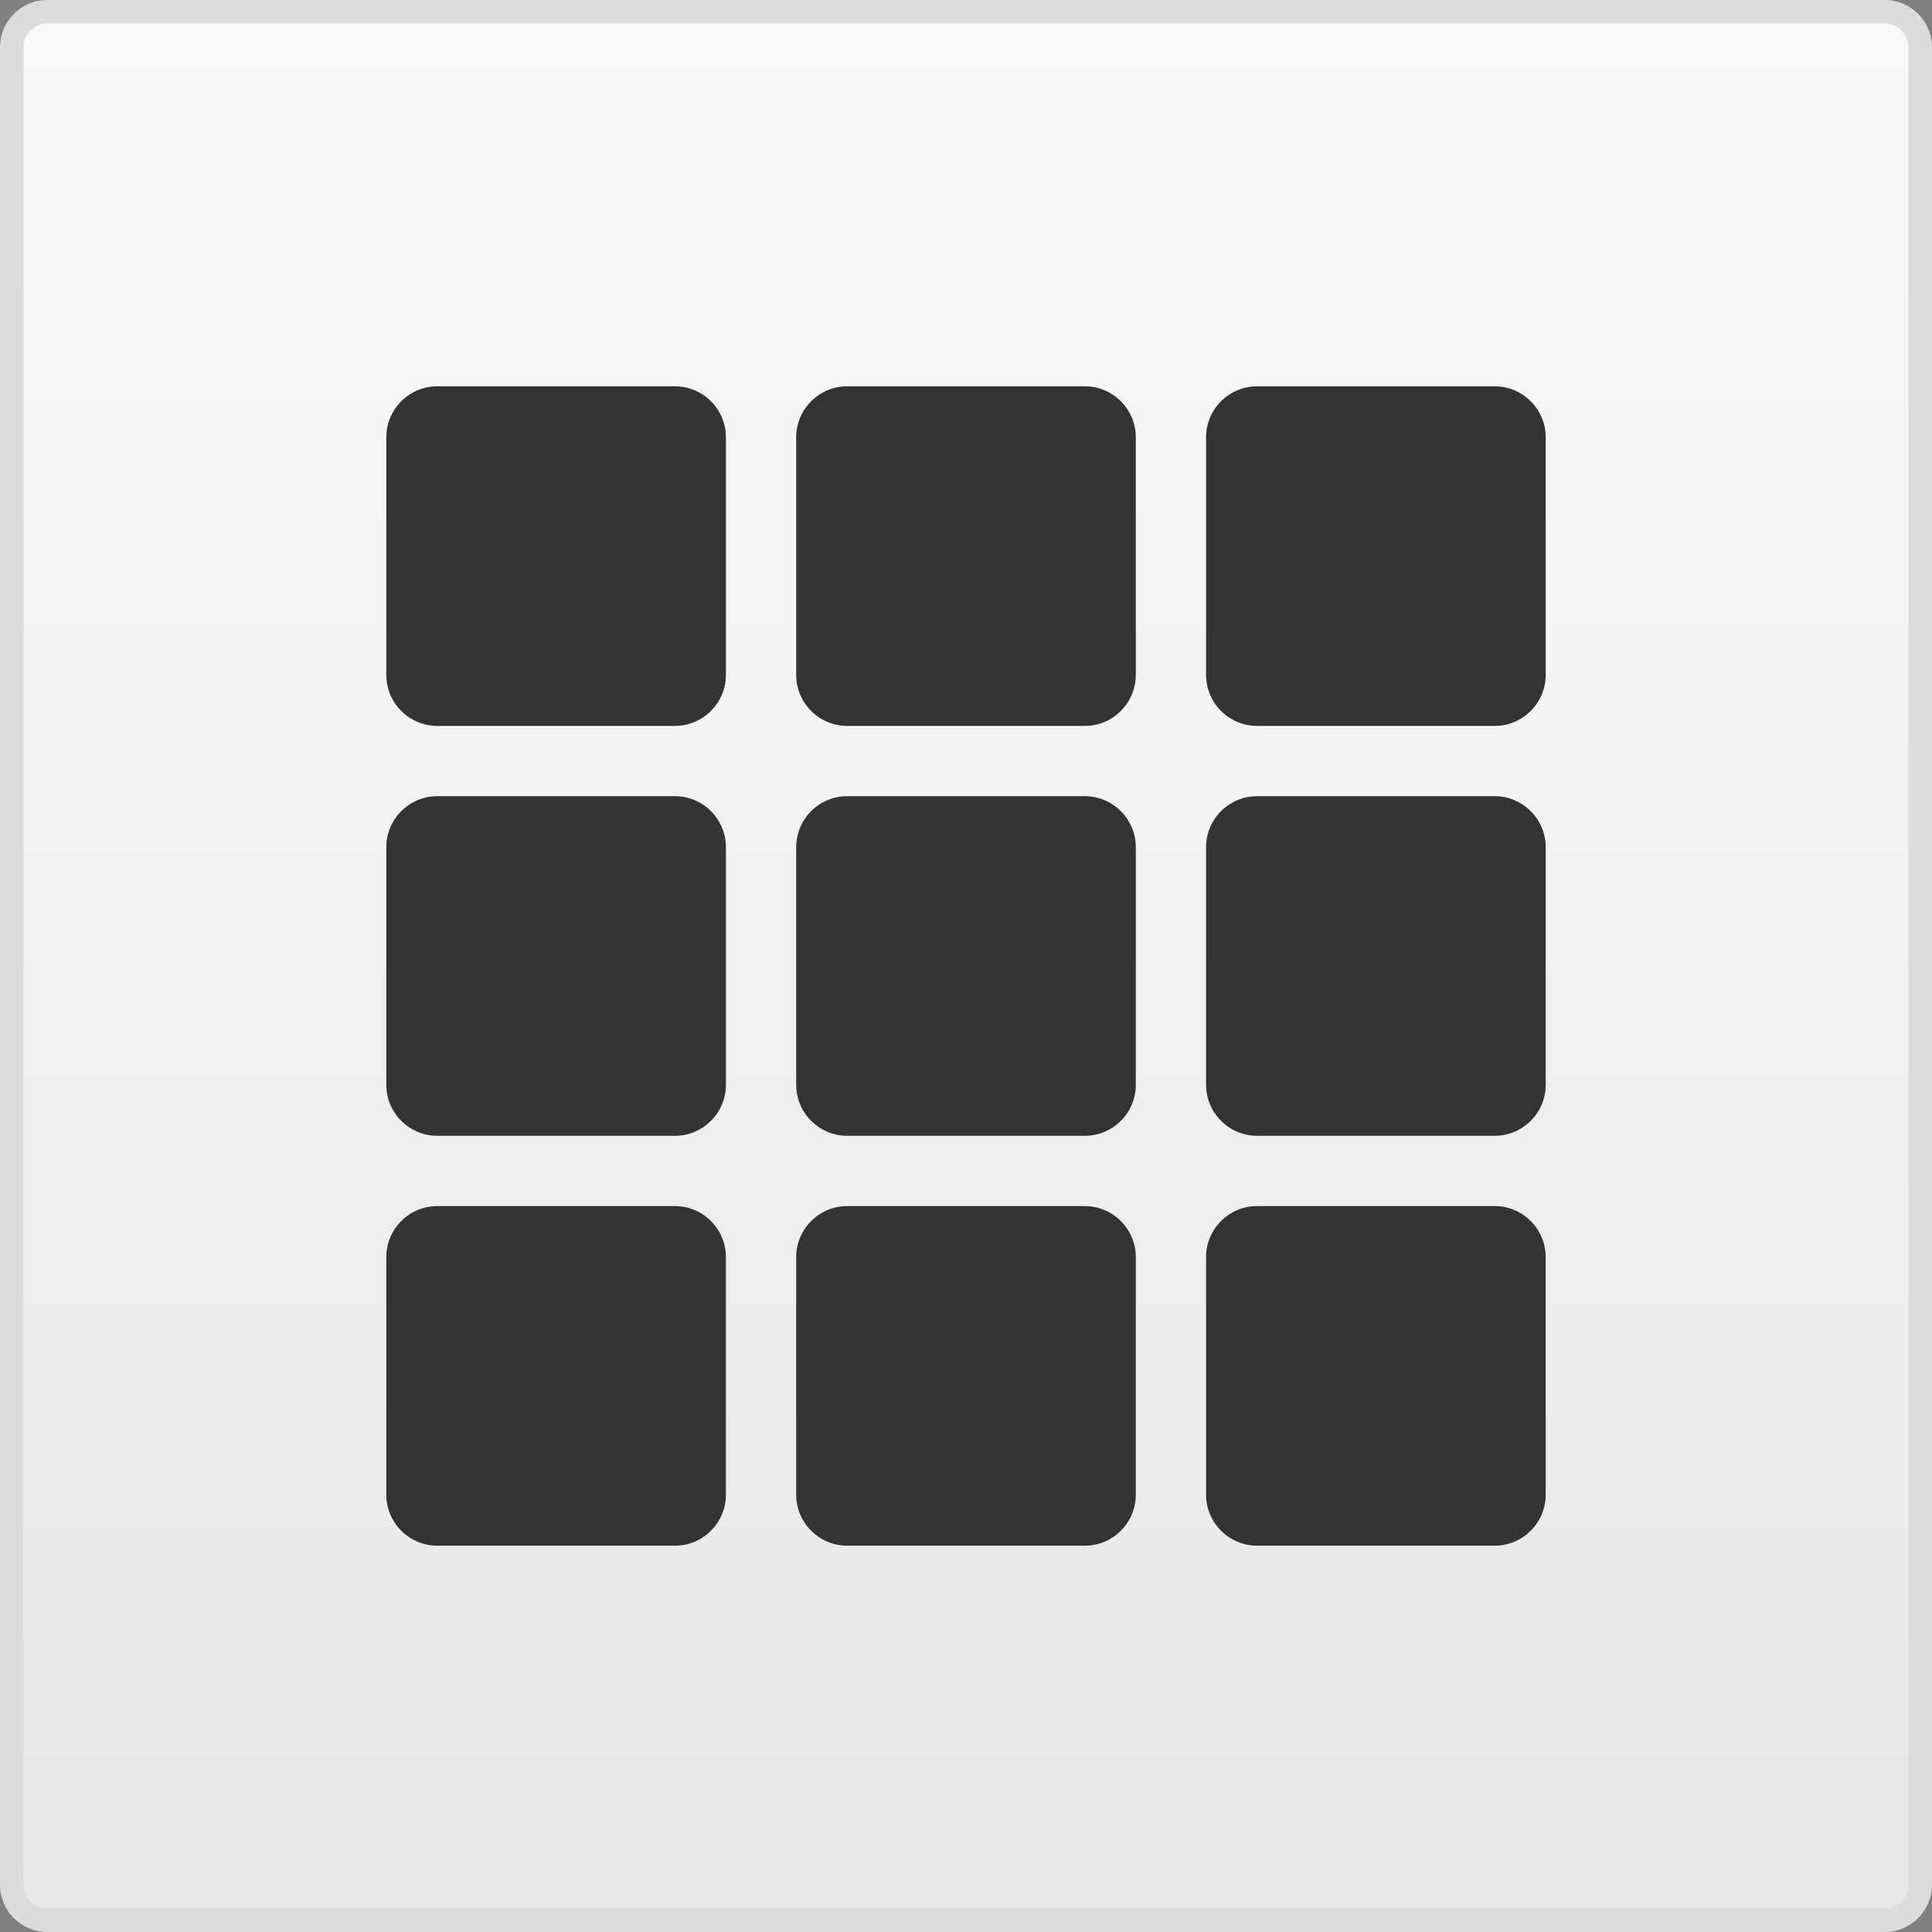 <?xml version="1.0" encoding="utf-8"?>
<!-- Generator: Adobe Illustrator 24.3.0, SVG Export Plug-In . SVG Version: 6.00 Build 0)  -->
<svg version="1.1" id="Calque_1" xmlns="http://www.w3.org/2000/svg" xmlns:xlink="http://www.w3.org/1999/xlink" x="0px" y="0px"
	 viewBox="0 0 2048 2048" style="enable-background:new 0 0 2048 2048;" xml:space="preserve">
<rect x="0" y="0" width="2048" height="2048" fill="#808080" stroke="none"/>
<style type="text/css">
	.st0{fill:url(#SVGID_1_);}
	.st1{fill:#DCDCDC;}
	.st2{fill:#333333;}
</style>
<g>
	
		<linearGradient id="SVGID_1_" gradientUnits="userSpaceOnUse" x1="1024" y1="3108.5" x2="1024" y2="5131.5" gradientTransform="matrix(1 0 0 -1 0 5144)">
		<stop  offset="0" style="stop-color:#E8E8E8"/>
		<stop  offset="1" style="stop-color:#F9F9F9"/>
	</linearGradient>
	<path class="st0" d="M50,2035.5c-20.7,0-37.5-16.8-37.5-37.5V50c0-20.7,16.8-37.5,37.5-37.5h1948c20.7,0,37.5,16.8,37.5,37.5v1948
		c0,20.7-16.8,37.5-37.5,37.5H50z"/>
	<path class="st1" d="M1998,25c13.8,0,25,11.2,25,25v1948c0,13.8-11.2,25-25,25H50c-13.8,0-25-11.2-25-25V50c0-13.8,11.2-25,25-25
		H1998 M1998,0H50C22.5,0,0,22.5,0,50v1948c0,27.5,22.5,50,50,50h1948c27.5,0,50-22.5,50-50V50C2048,22.5,2025.5,0,1998,0L1998,0z"
		/>
</g>
<g>
	<path class="st2" d="M715.5,769.5h-252c-29.7,0-54-24.3-54-54v-252c0-29.7,24.3-54,54-54h252c29.7,0,54,24.3,54,54v252
		C769.5,745.2,745.2,769.5,715.5,769.5z"/>
	<path class="st2" d="M1150,769.5H898c-29.7,0-54-24.3-54-54v-252c0-29.7,24.3-54,54-54h252c29.7,0,54,24.3,54,54v252
		C1204,745.2,1179.7,769.5,1150,769.5z"/>
	<path class="st2" d="M1584.5,769.5h-252c-29.7,0-54-24.3-54-54v-252c0-29.7,24.3-54,54-54h252c29.7,0,54,24.3,54,54v252
		C1638.5,745.2,1614.2,769.5,1584.5,769.5z"/>
	<path class="st2" d="M769.5,1332.5v252c0,29.7-24.3,54-54,54h-252c-29.7,0-54-24.3-54-54v-252c0-29.7,24.3-54,54-54h252
		C745.2,1278.5,769.5,1302.8,769.5,1332.5z"/>
	<path class="st2" d="M769.5,898v252c0,29.7-24.3,54-54,54h-252c-29.7,0-54-24.3-54-54V898c0-29.7,24.3-54,54-54h252
		C745.2,844,769.5,868.3,769.5,898z"/>
	<path class="st2" d="M1638.5,1332.5v252c0,29.7-24.3,54-54,54h-252c-29.7,0-54-24.3-54-54v-252c0-29.7,24.3-54,54-54h252
		C1614.2,1278.5,1638.5,1302.8,1638.5,1332.5z"/>
	<path class="st2" d="M1638.5,898v252c0,29.7-24.3,54-54,54h-252c-29.7,0-54-24.3-54-54V898c0-29.7,24.3-54,54-54h252
		C1614.2,844,1638.5,868.3,1638.5,898z"/>
	<path class="st2" d="M1204,1332.5v252c0,29.7-24.3,54-54,54H898c-29.7,0-54-24.3-54-54v-252c0-29.7,24.3-54,54-54h252
		C1179.7,1278.5,1204,1302.8,1204,1332.5z"/>
	<path class="st2" d="M1204,898v252c0,29.7-24.3,54-54,54H898c-29.7,0-54-24.3-54-54V898c0-29.7,24.3-54,54-54h252
		C1179.7,844,1204,868.3,1204,898z"/>
</g>
</svg>
